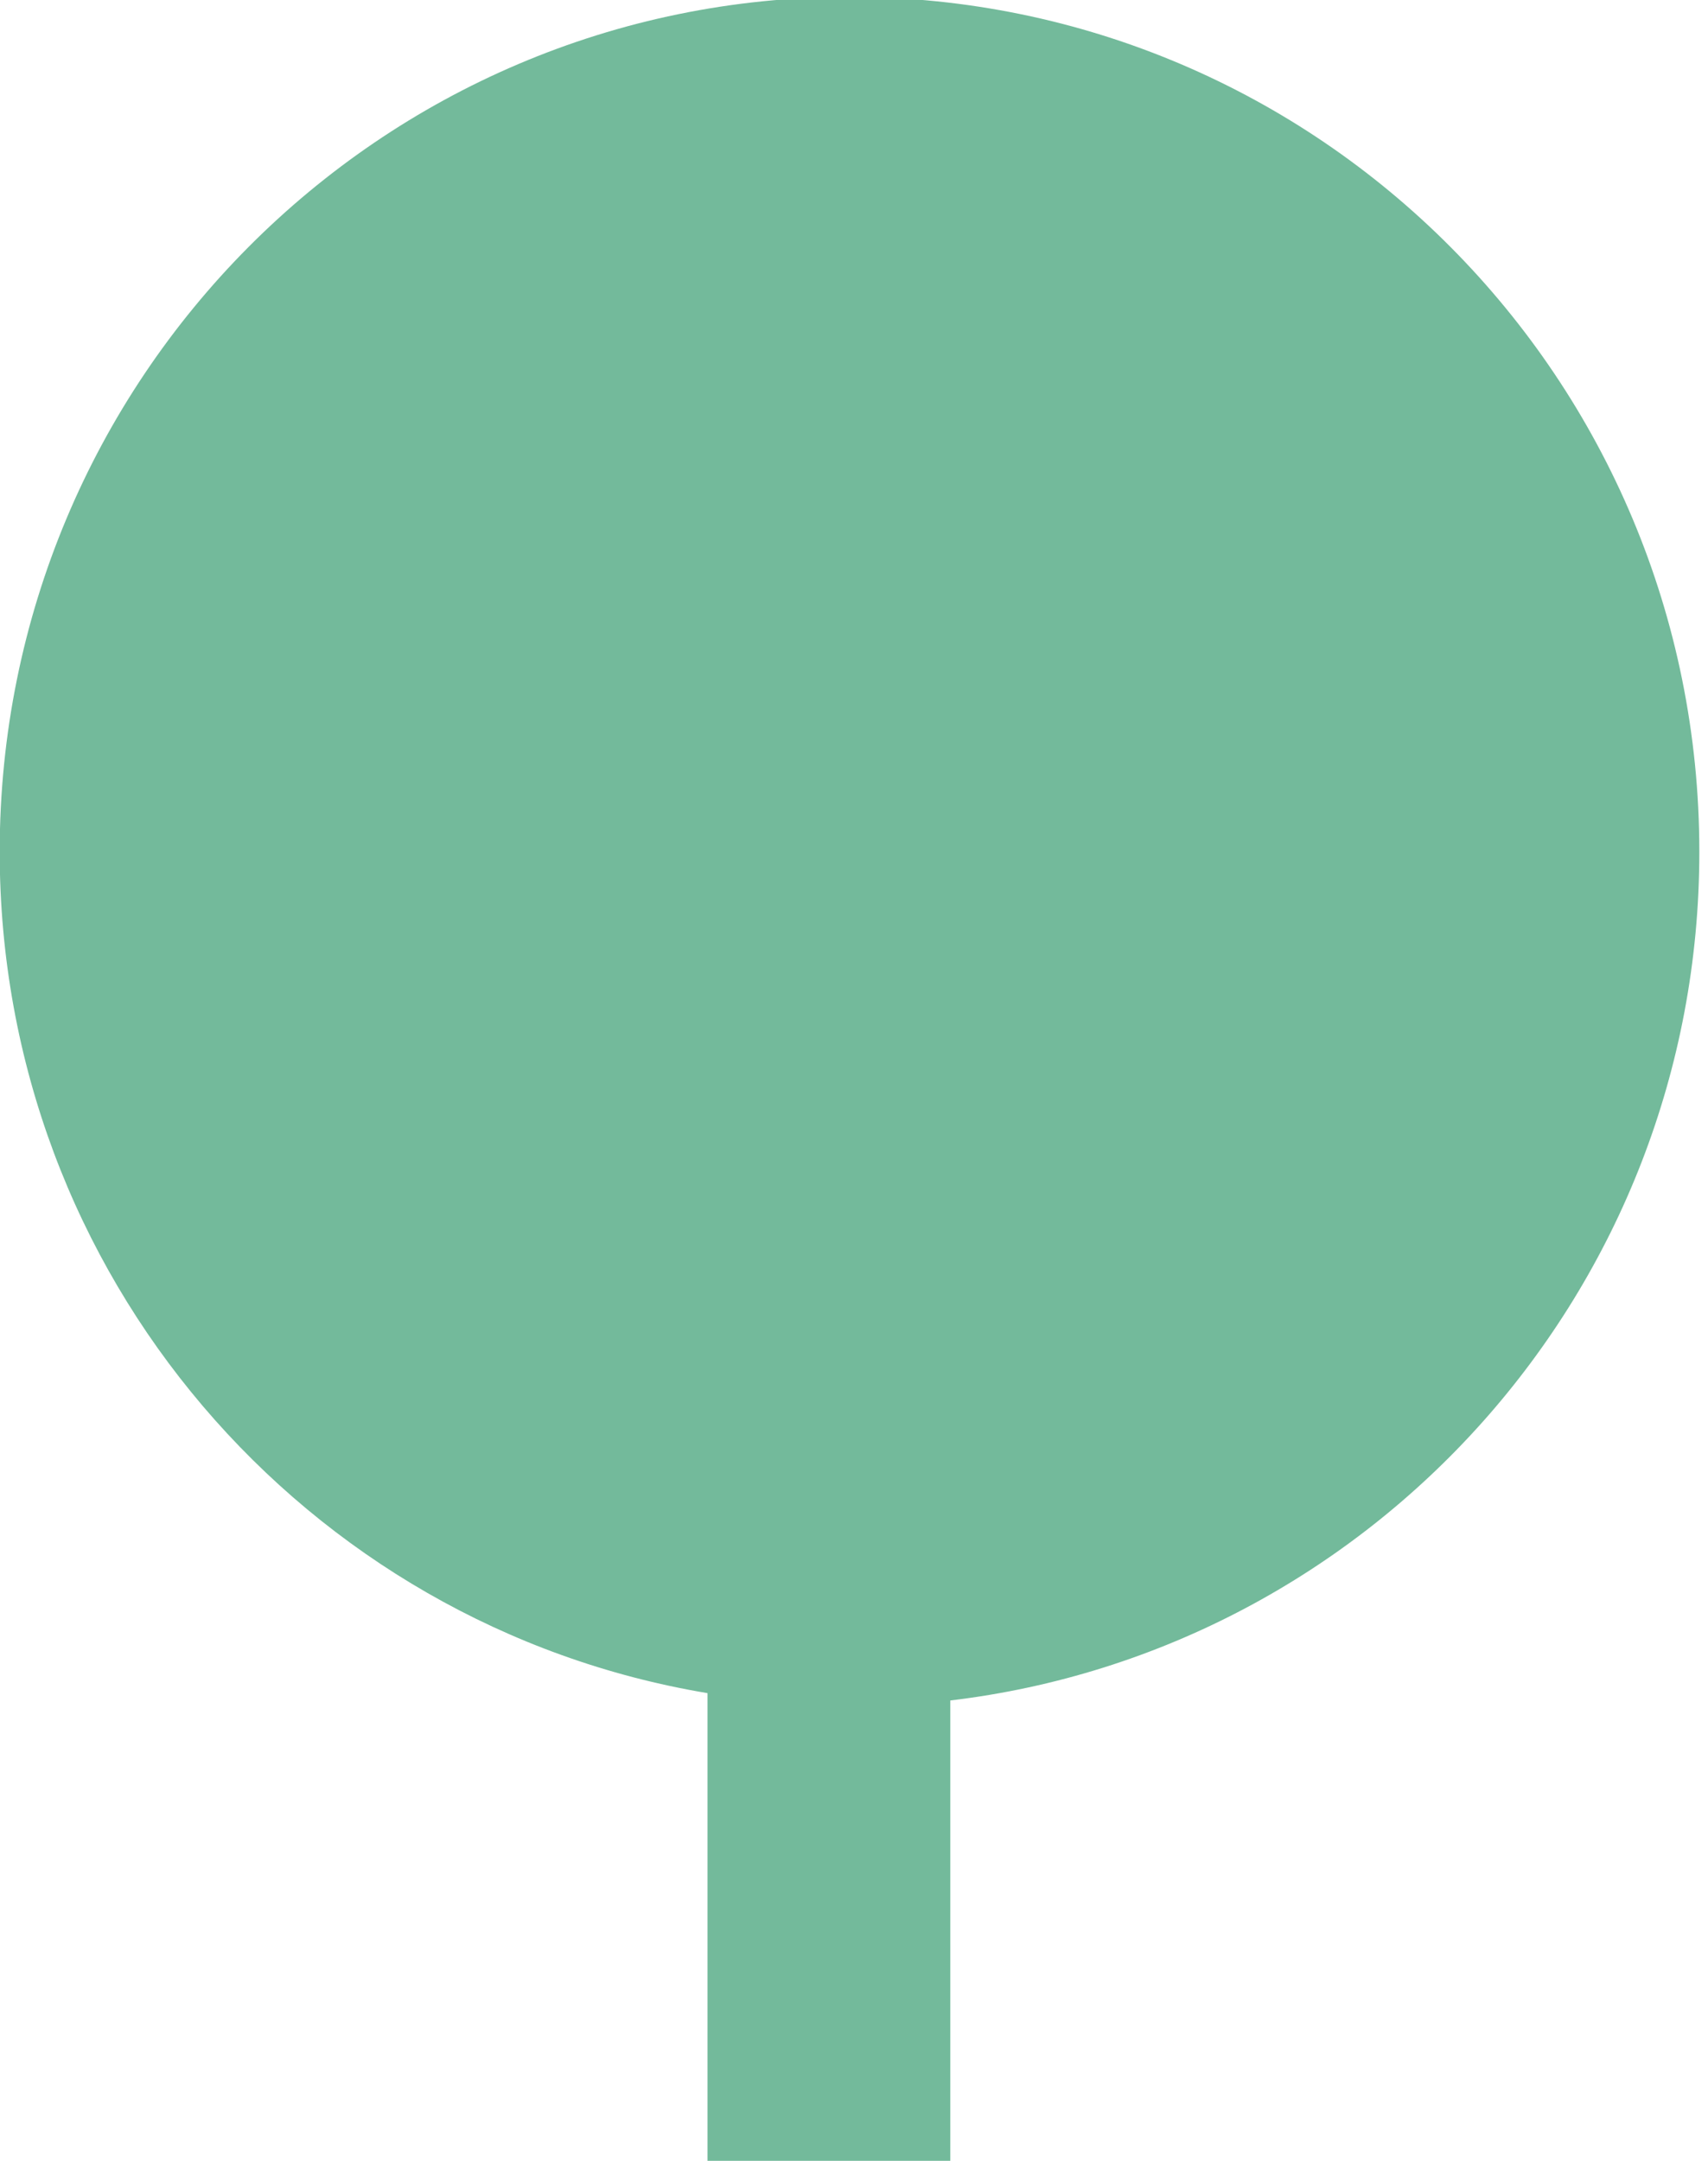 <svg width="68" height="86" viewBox="0 0 68 86" fill="none" xmlns="http://www.w3.org/2000/svg">
<path d="M37.833 67.678C54.605 65.685 67.655 51.347 67.655 33.899C67.655 15.089 52.527 -0.124 33.822 -0.124C15.117 -0.124 -0.012 15.089 -0.012 33.899C-0.012 50.764 12.168 64.713 28.167 67.386V86.536H-0.833V96.257H818V86.536H37.833V67.678Z" fill="#73BA9B"/>
</svg>
